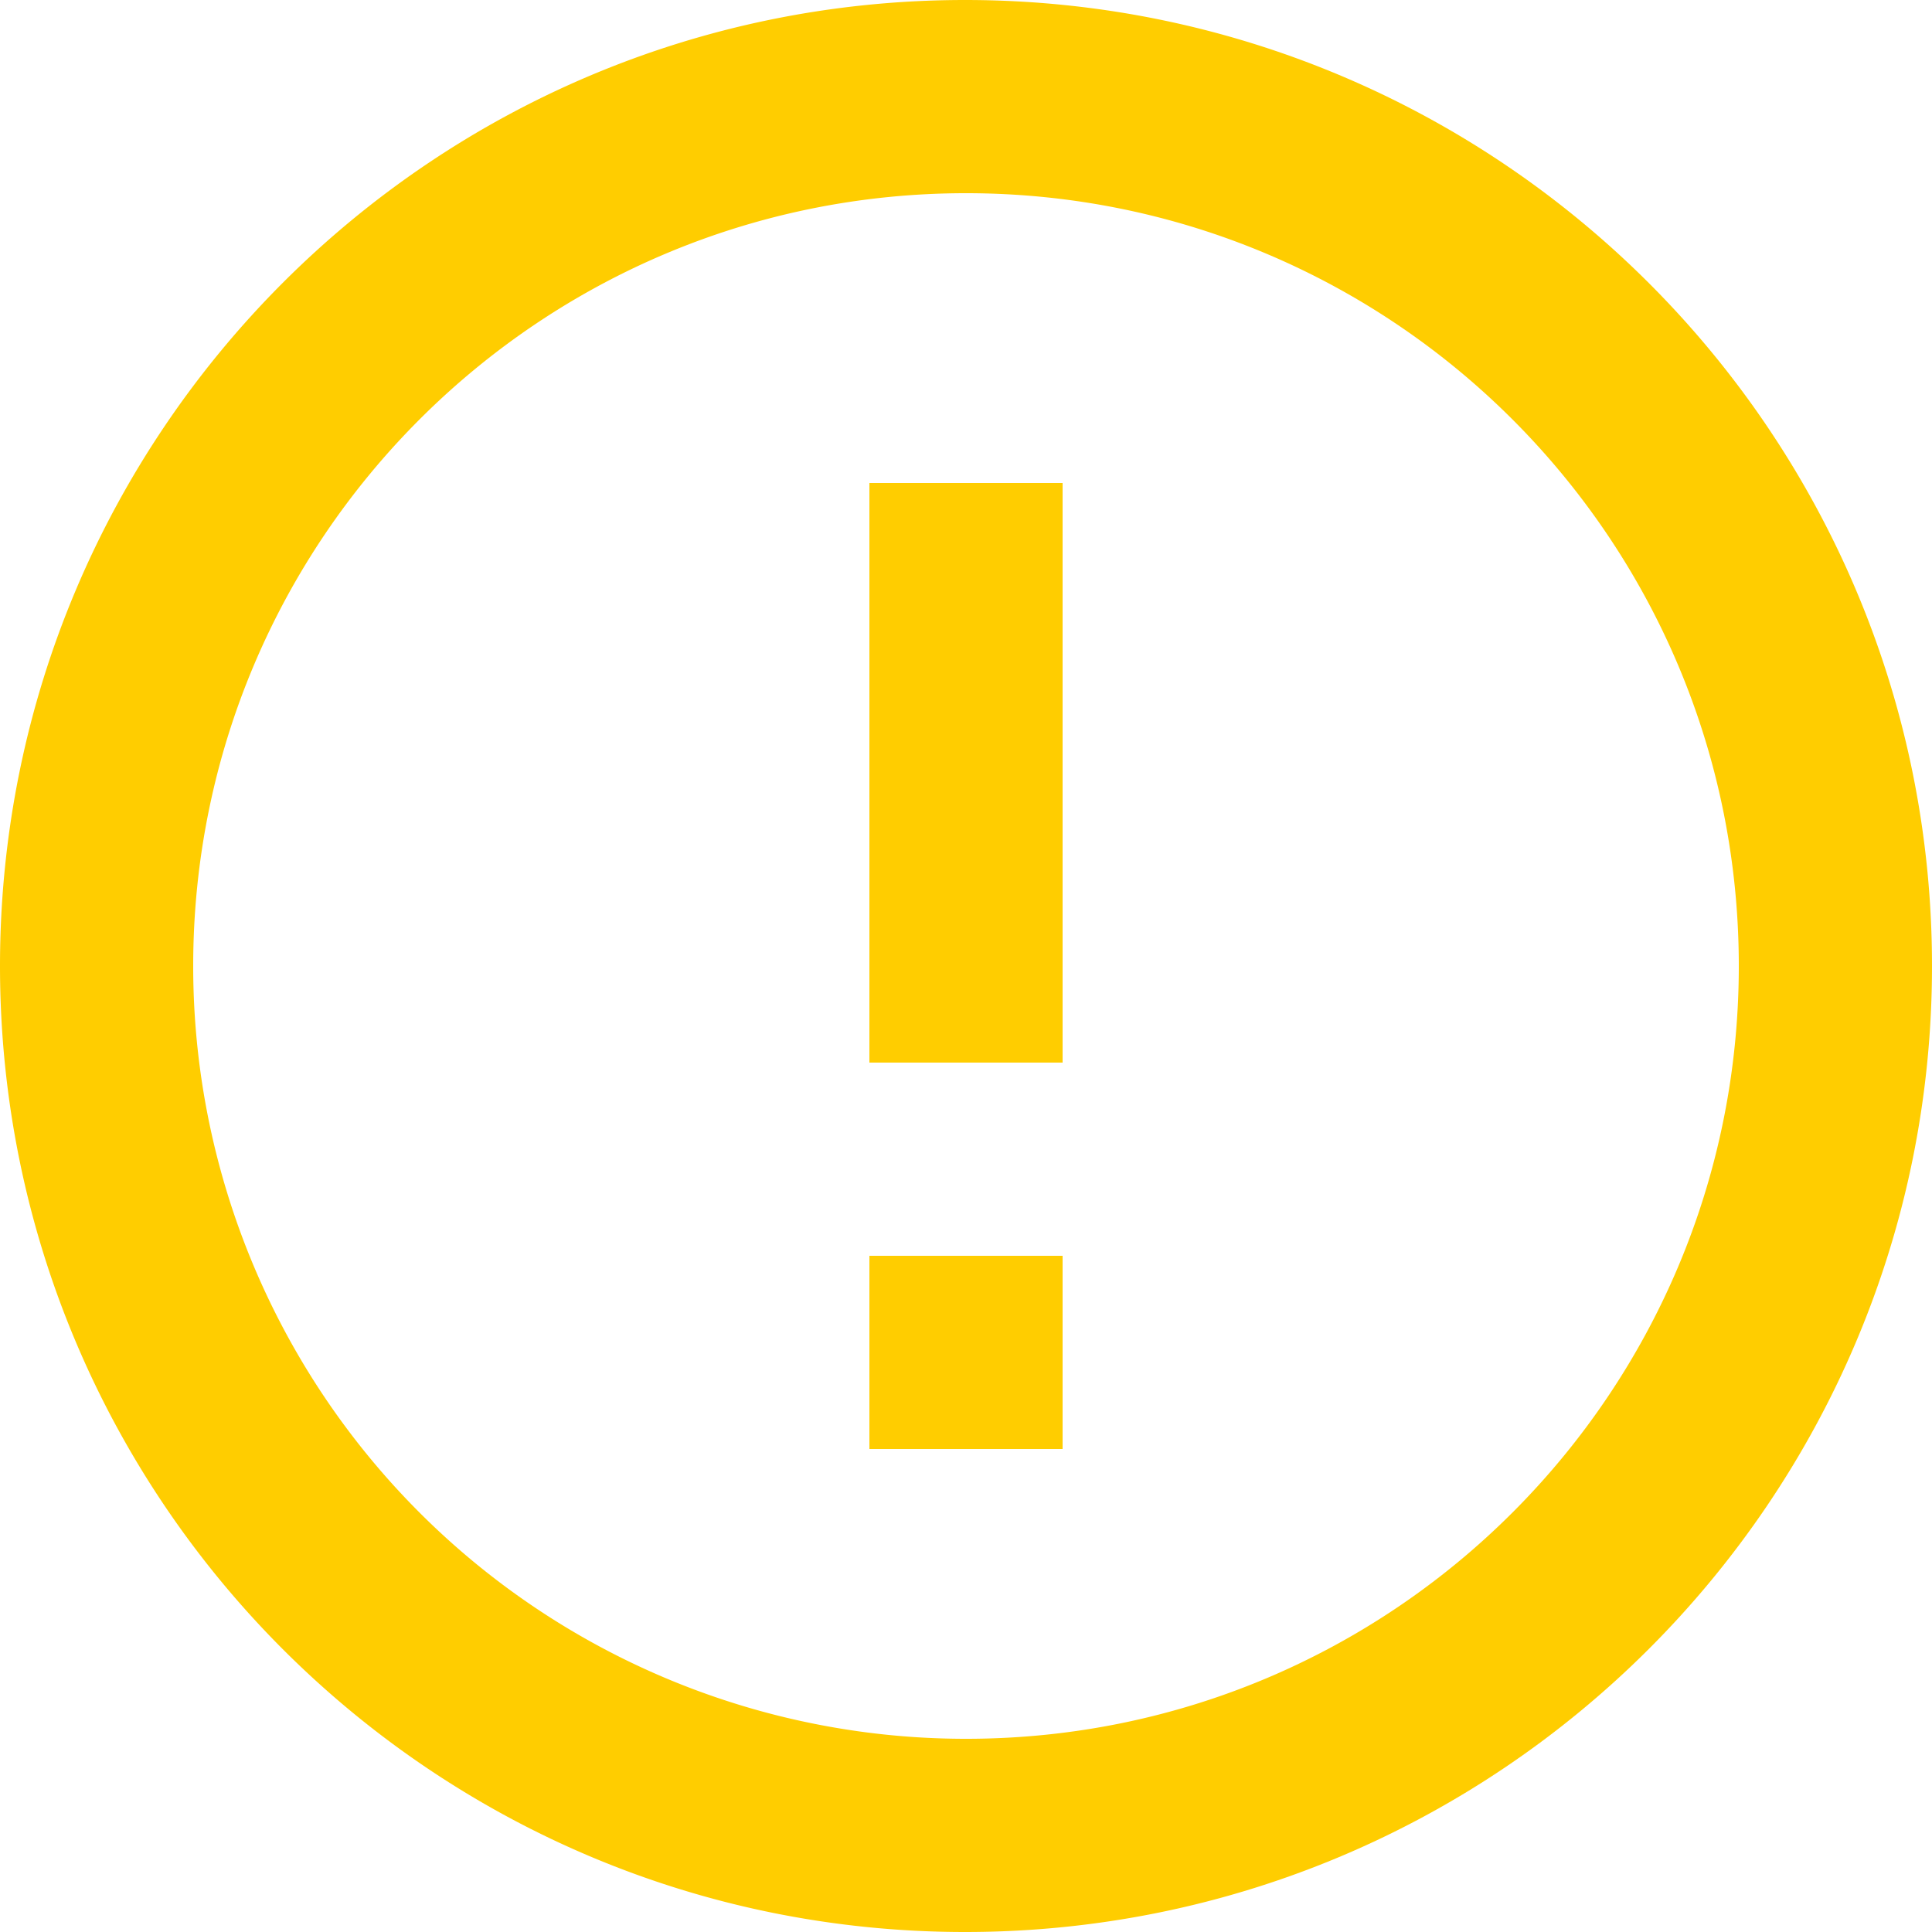 <svg xmlns="http://www.w3.org/2000/svg" width="16" height="16" viewBox="0 0 16 16">
    <path fill="#FFCD00" fill-rule="nonzero" d="M7.2 10.4h1.6V12H7.2v-1.6zm0-6.4h1.6v4.8H7.2V4zm.792-4C3.576 0 0 3.584 0 8s3.576 8 7.992 8C12.416 16 16 12.416 16 8s-3.584-8-8.008-8zM8 14.4A6.398 6.398 0 0 1 1.6 8c0-3.536 2.864-6.4 6.4-6.4 3.536 0 6.4 2.864 6.4 6.4 0 3.536-2.864 6.4-6.4 6.4z"/>
</svg>
